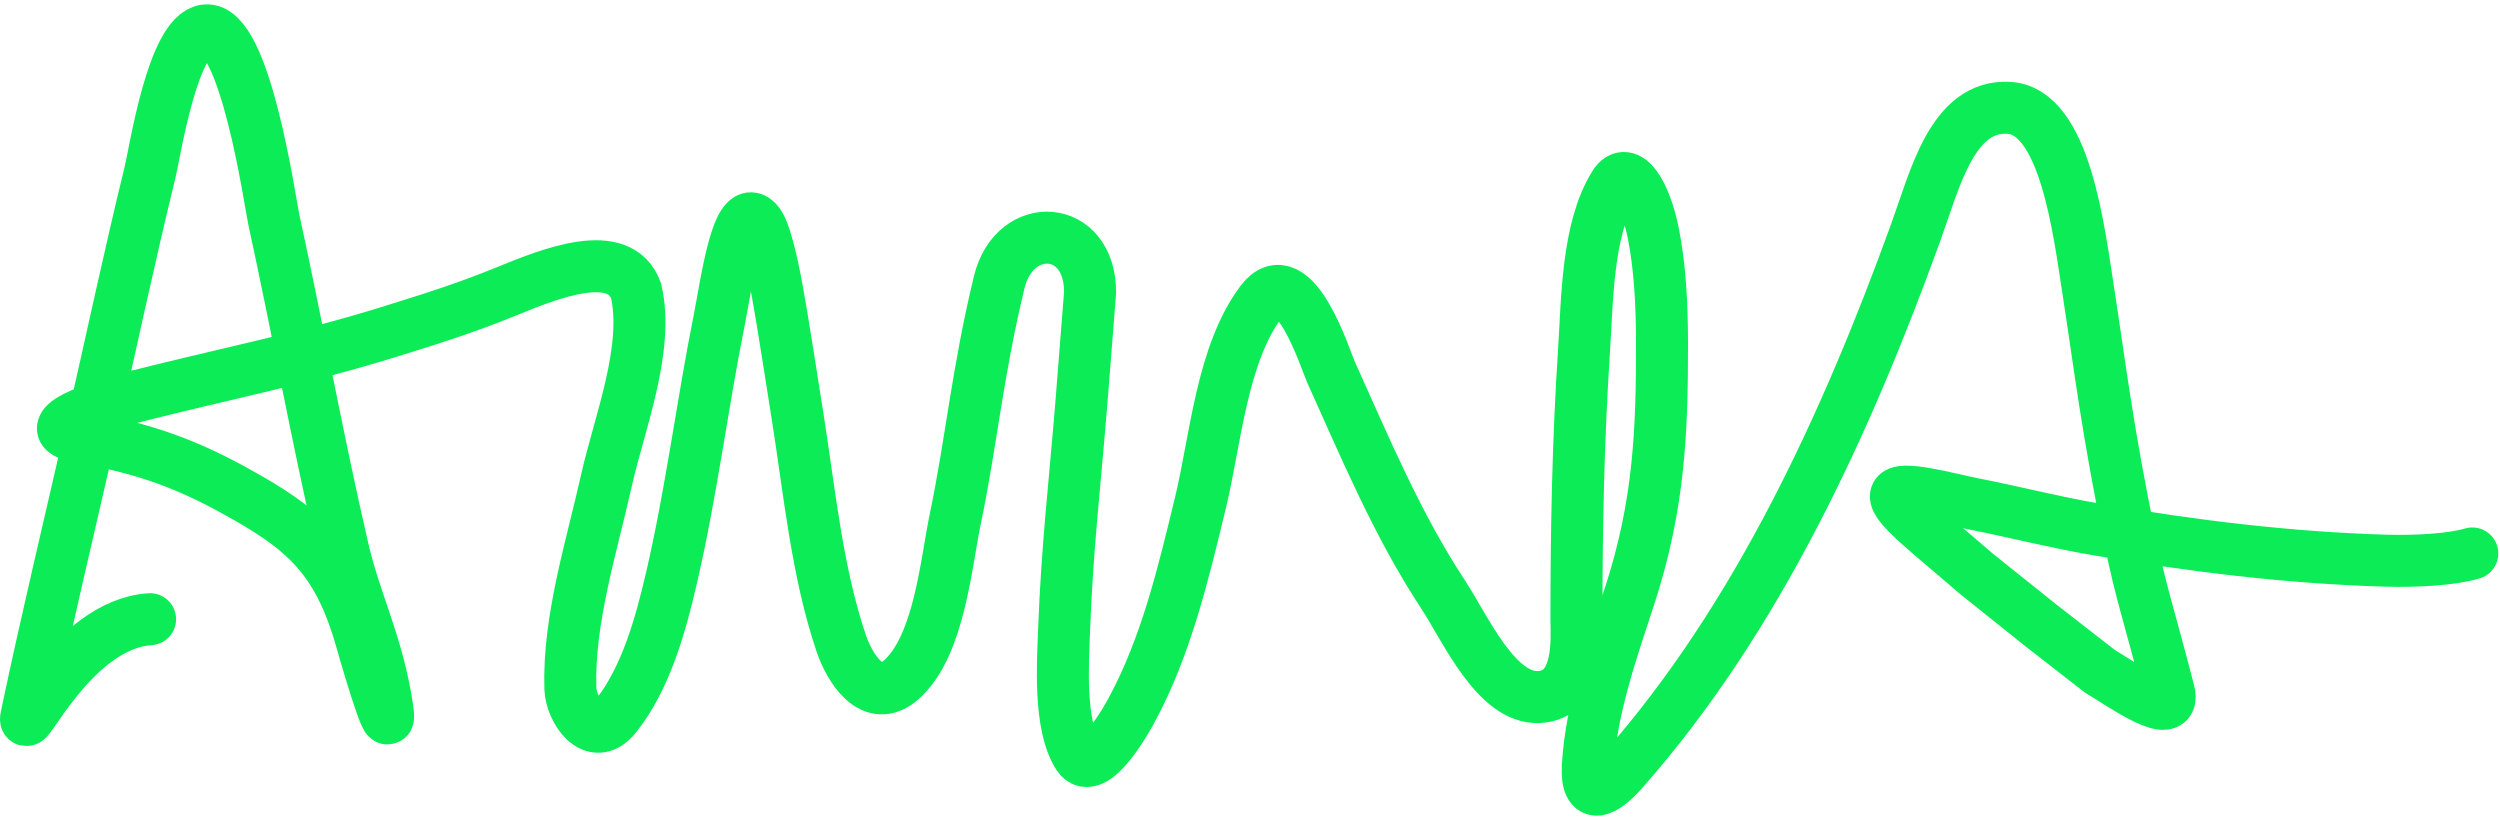 <svg width="577" height="189" viewBox="0 0 577 189" fill="none" xmlns="http://www.w3.org/2000/svg">
<path d="M34.638 142.915C16.675 144.018 4.82 171.382 6.093 165.333C10.767 143.136 16.084 121.032 21.131 98.916C25.632 79.198 29.832 59.385 34.638 39.739C35.768 35.12 39.877 7.851 47.447 7.018C56.575 6.014 62.318 46.638 63.181 50.6C68.714 75.994 73.324 101.579 79.194 126.903C81.864 138.422 86.521 147.382 88.941 160.738C91.593 175.382 85.259 154.369 83.593 148.382C78.43 129.823 71.093 122.882 57.093 114.882C46.593 108.882 36.093 103.882 19.043 101.005C4.593 98.566 29.169 92.042 31.713 91.397C50.904 86.534 70.298 82.648 89.219 76.777C99.094 73.713 107.316 71.169 117.094 67.169C126.871 63.169 143.093 56.603 146.82 67.169C149.897 80.503 142.834 98.019 139.998 110.751C136.586 126.066 131.136 143.041 131.643 158.928C131.796 163.71 136.917 171.787 142.08 165.333C149.16 156.482 152.536 143.923 155.029 133.168C159.58 113.541 162.068 93.462 166.029 73.713C167.597 65.897 170.296 45.196 175.08 51.574C177.097 54.264 179.096 65.572 179.396 67.169C180.487 72.98 183.279 91.039 184.13 96.409C186.853 113.593 188.556 131.907 194.155 148.485C195.98 153.887 201.255 162.948 208.079 156.839C216.791 149.04 218.314 130.165 220.472 119.801C224.208 101.86 225.593 85.827 230.636 65.081C234.152 50.617 251.593 51.574 251.593 67.448L249.593 92.881C248.093 111.381 246.289 126.506 245.593 145.381C245.317 152.867 244.326 167.336 248.828 174.383C252.423 180.01 260.539 165.078 261.081 164.079C269.167 149.177 273.137 132.24 277.093 115.903C280.535 101.694 281.982 81.654 291.157 69.536C298.605 59.699 305.944 83.114 307.169 85.827C315.057 103.291 322.488 121.133 333.068 137.206C338.146 144.923 345.308 161.372 355.207 160.877C365.093 160.382 363.839 146.882 363.839 142.915C363.839 122.123 364.24 101.614 365.593 80.882C366.349 69.299 366.286 52.805 372.611 42.663C375.593 37.882 379.733 44.579 381.593 53.882C383.093 61.382 383.593 70.117 383.593 79.382C383.593 99.152 383.042 116.322 376.092 137.624C372.093 149.882 367.269 163.437 366.485 176.611C365.965 185.339 370.496 182.467 374.561 177.864C405.659 142.65 426.32 97.318 442.092 53.802C446.593 41.382 450.593 24.198 463.593 24.882C476.593 25.566 479.772 52.882 482.093 67.882C484.647 84.382 486.386 99.382 491.661 124.814C494.243 137.263 495.593 140.382 500.572 159.624C502.492 167.043 489.593 157.882 484.593 154.882L471.093 144.382L456.093 132.382C446.093 123.668 437.093 116.882 437.593 114.382C438.093 111.882 450.048 115.22 455.372 116.268C465.595 118.28 473.507 120.403 483.724 122.168C505.933 126.005 528.29 128.761 550.837 129.409C557.026 129.587 565.681 129.217 570.609 127.738" stroke="#0BEC56" stroke-width="12" stroke-linecap="round"/>
</svg>

